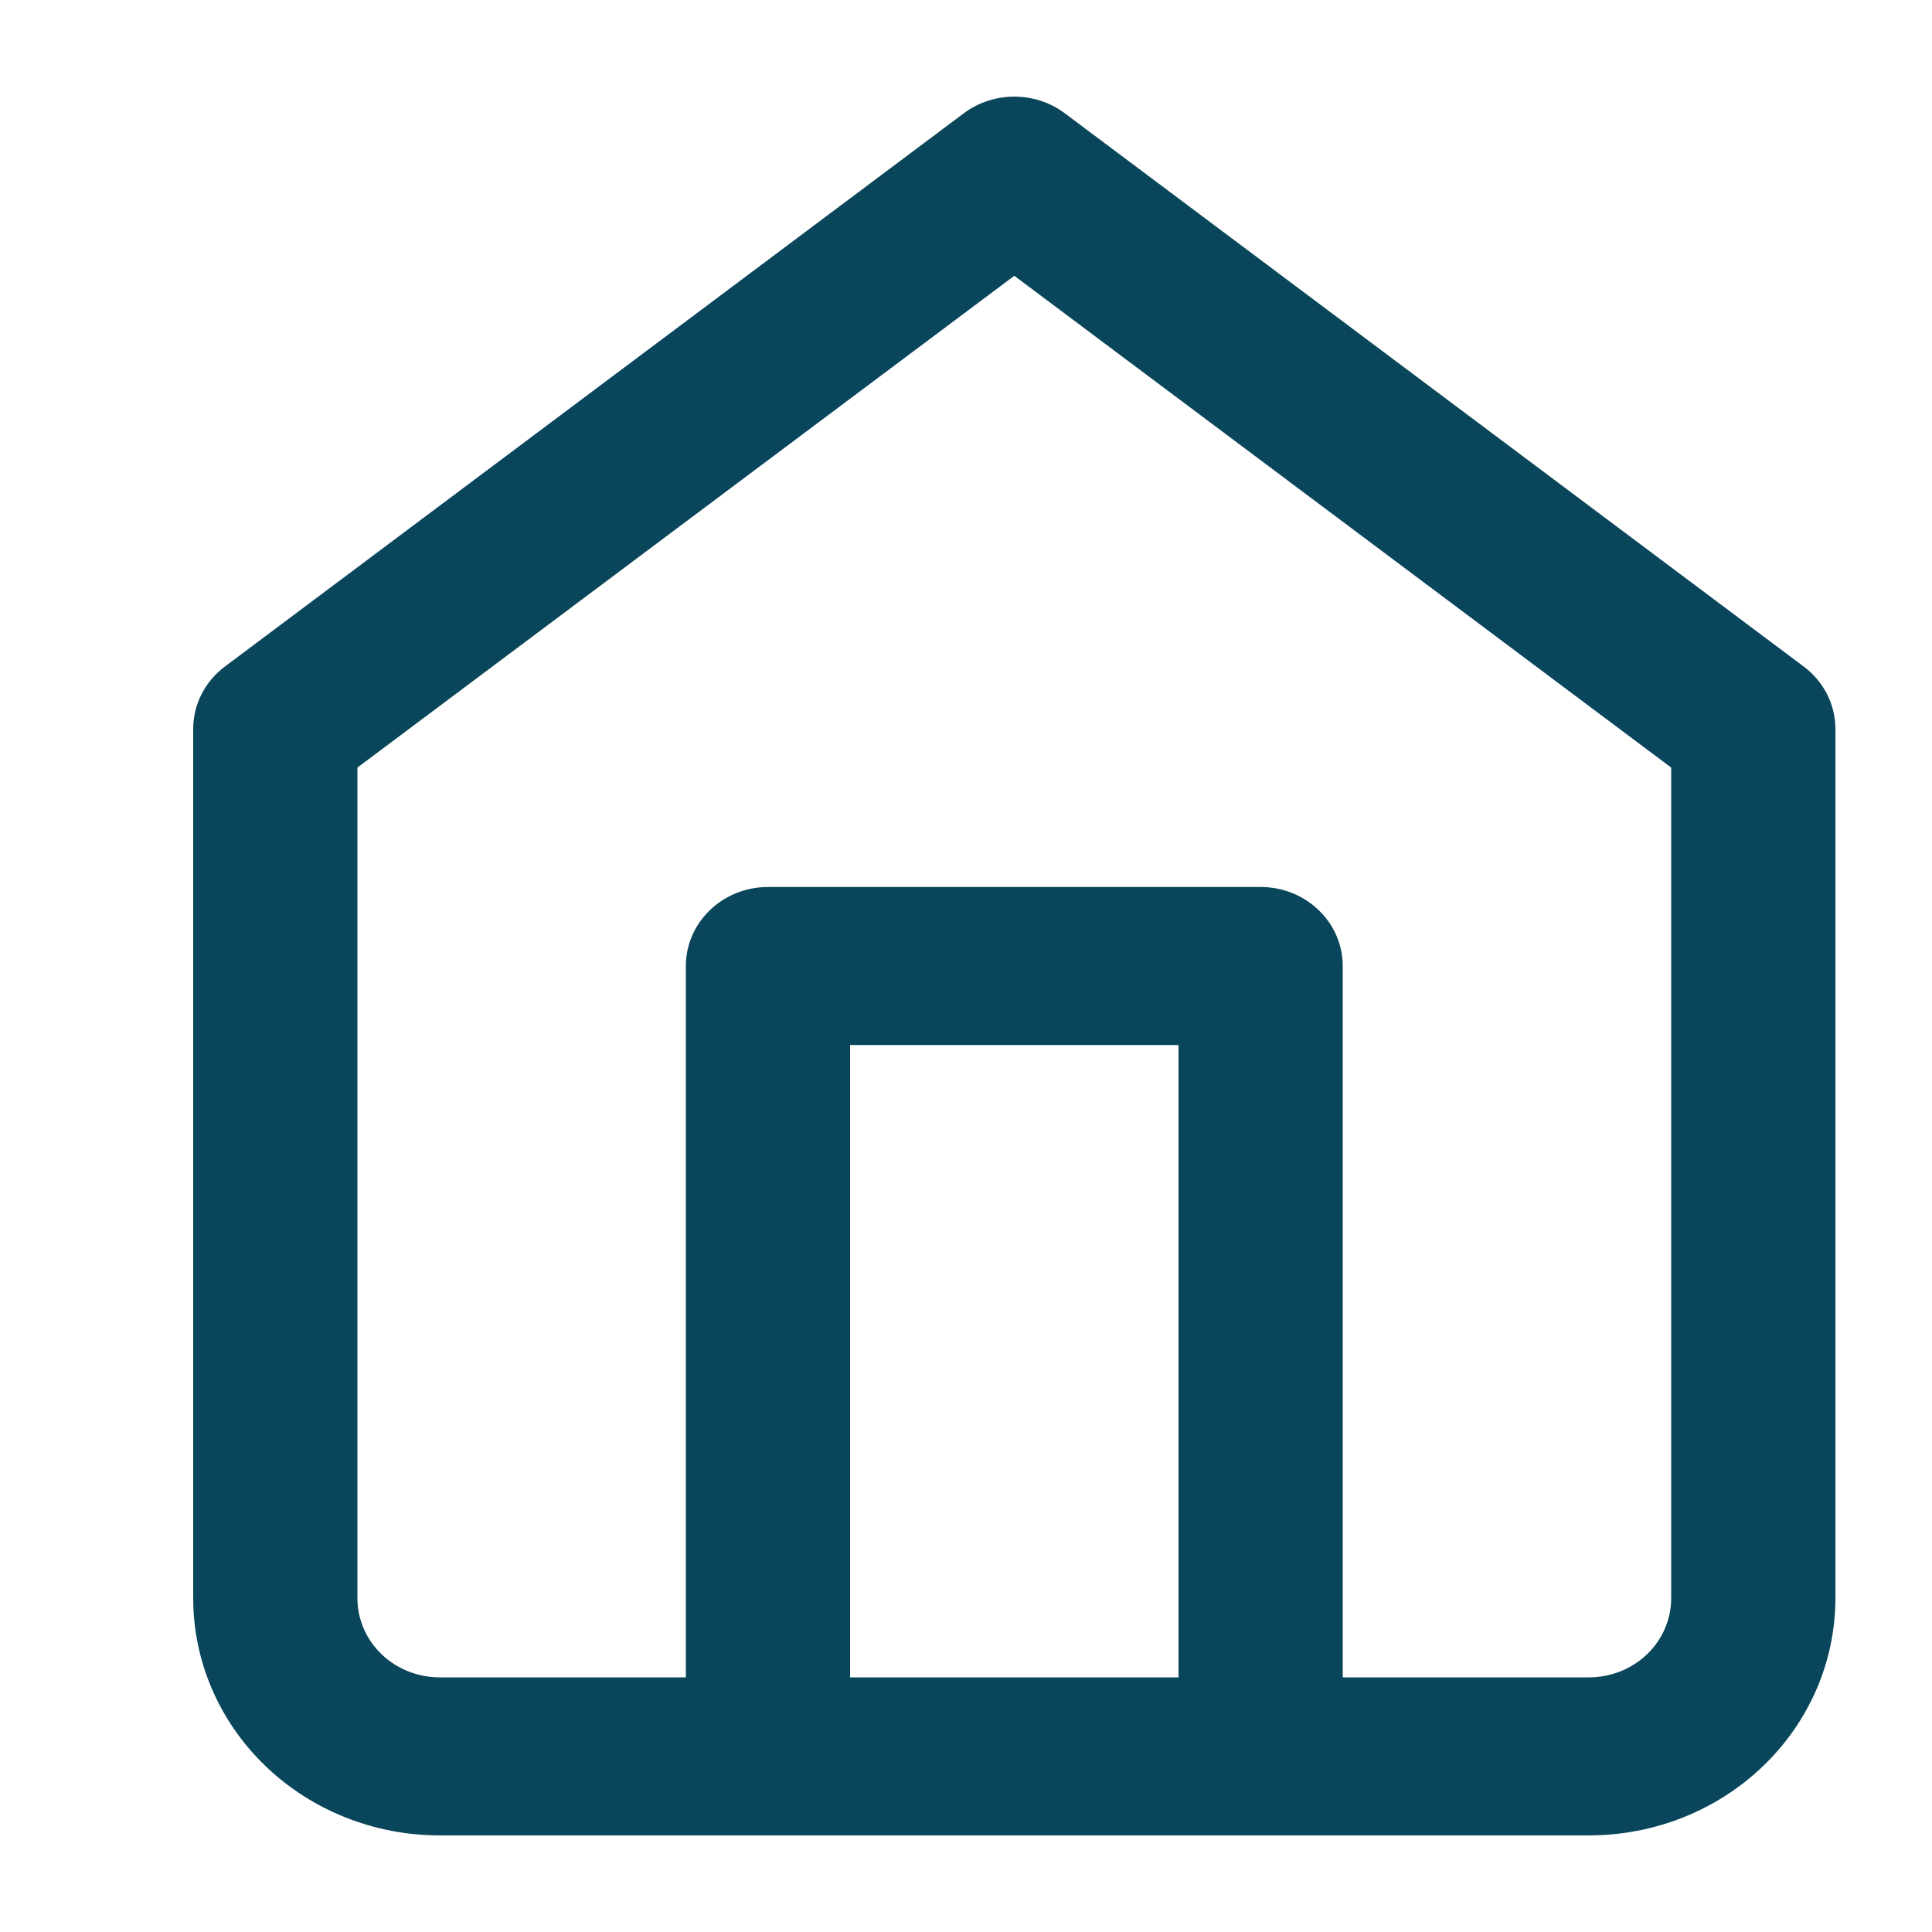 <svg width="20" height="20" viewBox="0 0 20 20" fill="none" xmlns="http://www.w3.org/2000/svg">
<path fill-rule="evenodd" clip-rule="evenodd" d="M9.978 1.172C10.285 0.943 10.715 0.943 11.022 1.172L18.672 6.9C18.879 7.055 19 7.293 19 7.545V16.546C19 17.196 18.731 17.821 18.253 18.281C17.775 18.741 17.126 19 16.45 19H4.55C3.874 19 3.225 18.741 2.747 18.281C2.269 17.821 2 17.196 2 16.546V7.545C2 7.293 2.121 7.055 2.328 6.9L9.978 1.172ZM3.7 7.946V16.546C3.7 16.762 3.79 16.971 3.949 17.124C4.108 17.277 4.325 17.364 4.55 17.364H16.45C16.675 17.364 16.892 17.277 17.051 17.124C17.21 16.971 17.3 16.762 17.3 16.546V7.946L10.5 2.855L3.7 7.946Z" fill="#0A465B"/>
<path fill-rule="evenodd" clip-rule="evenodd" d="M7.1 10C7.1 9.548 7.481 9.182 7.95 9.182H13.05C13.519 9.182 13.9 9.548 13.9 10V18.182C13.9 18.634 13.519 19 13.05 19C12.581 19 12.2 18.634 12.2 18.182V10.818H8.8V18.182C8.8 18.634 8.419 19 7.95 19C7.481 19 7.1 18.634 7.1 18.182V10Z" fill="#0A465B"/>
</svg>
